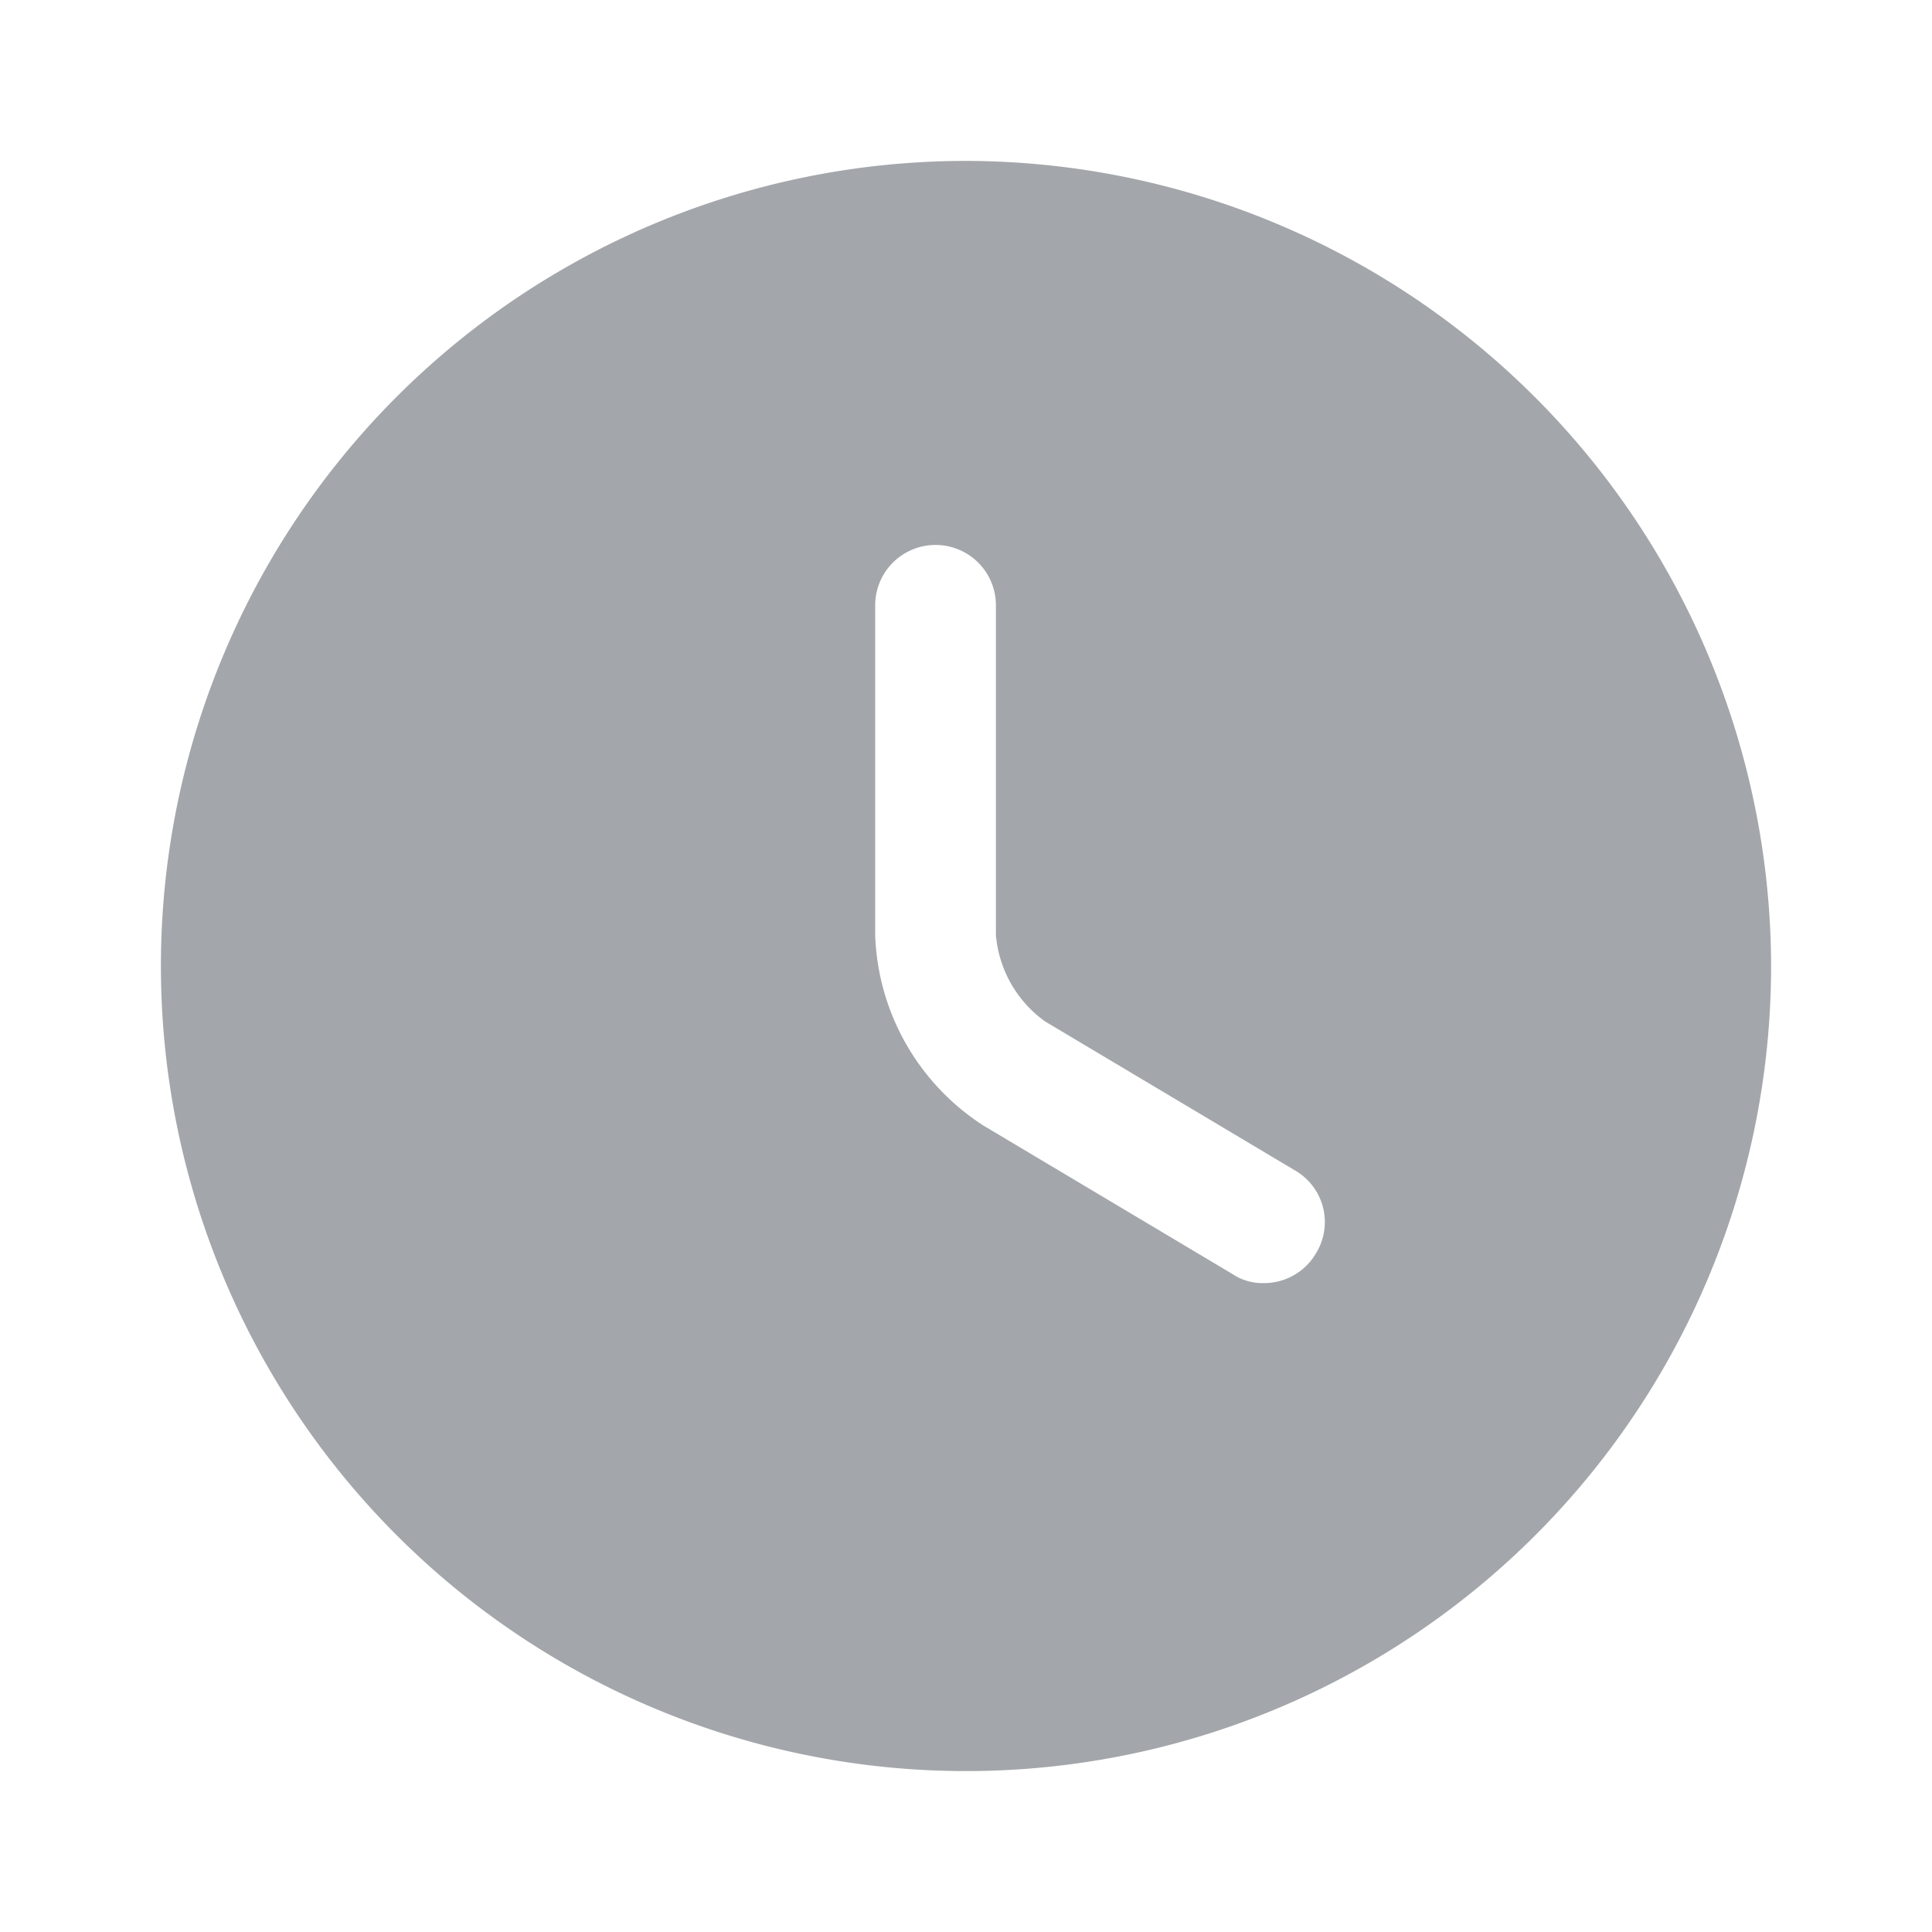 <svg id="clock" xmlns="http://www.w3.org/2000/svg" width="7.36" height="7.36" viewBox="0 0 7.36 7.36">
  <path id="Vector" d="M3.067,0A3.067,3.067,0,1,0,6.134,3.067,3.072,3.072,0,0,0,3.067,0ZM4.4,4.162a.229.229,0,0,1-.2.113.205.205,0,0,1-.117-.034l-.951-.567a.9.9,0,0,1-.411-.724V1.693a.23.23,0,0,1,.46,0V2.95a.453.453,0,0,0,.187.328l.951.567A.227.227,0,0,1,4.4,4.162Z" transform="translate(0.613 0.613)" fill="#a3a6aa"/>
  <path id="Vector-2" data-name="Vector" d="M0,0H7.36V7.36H0Z" transform="translate(7.36 7.36) rotate(180)" fill="none" opacity="0"/>
</svg>
